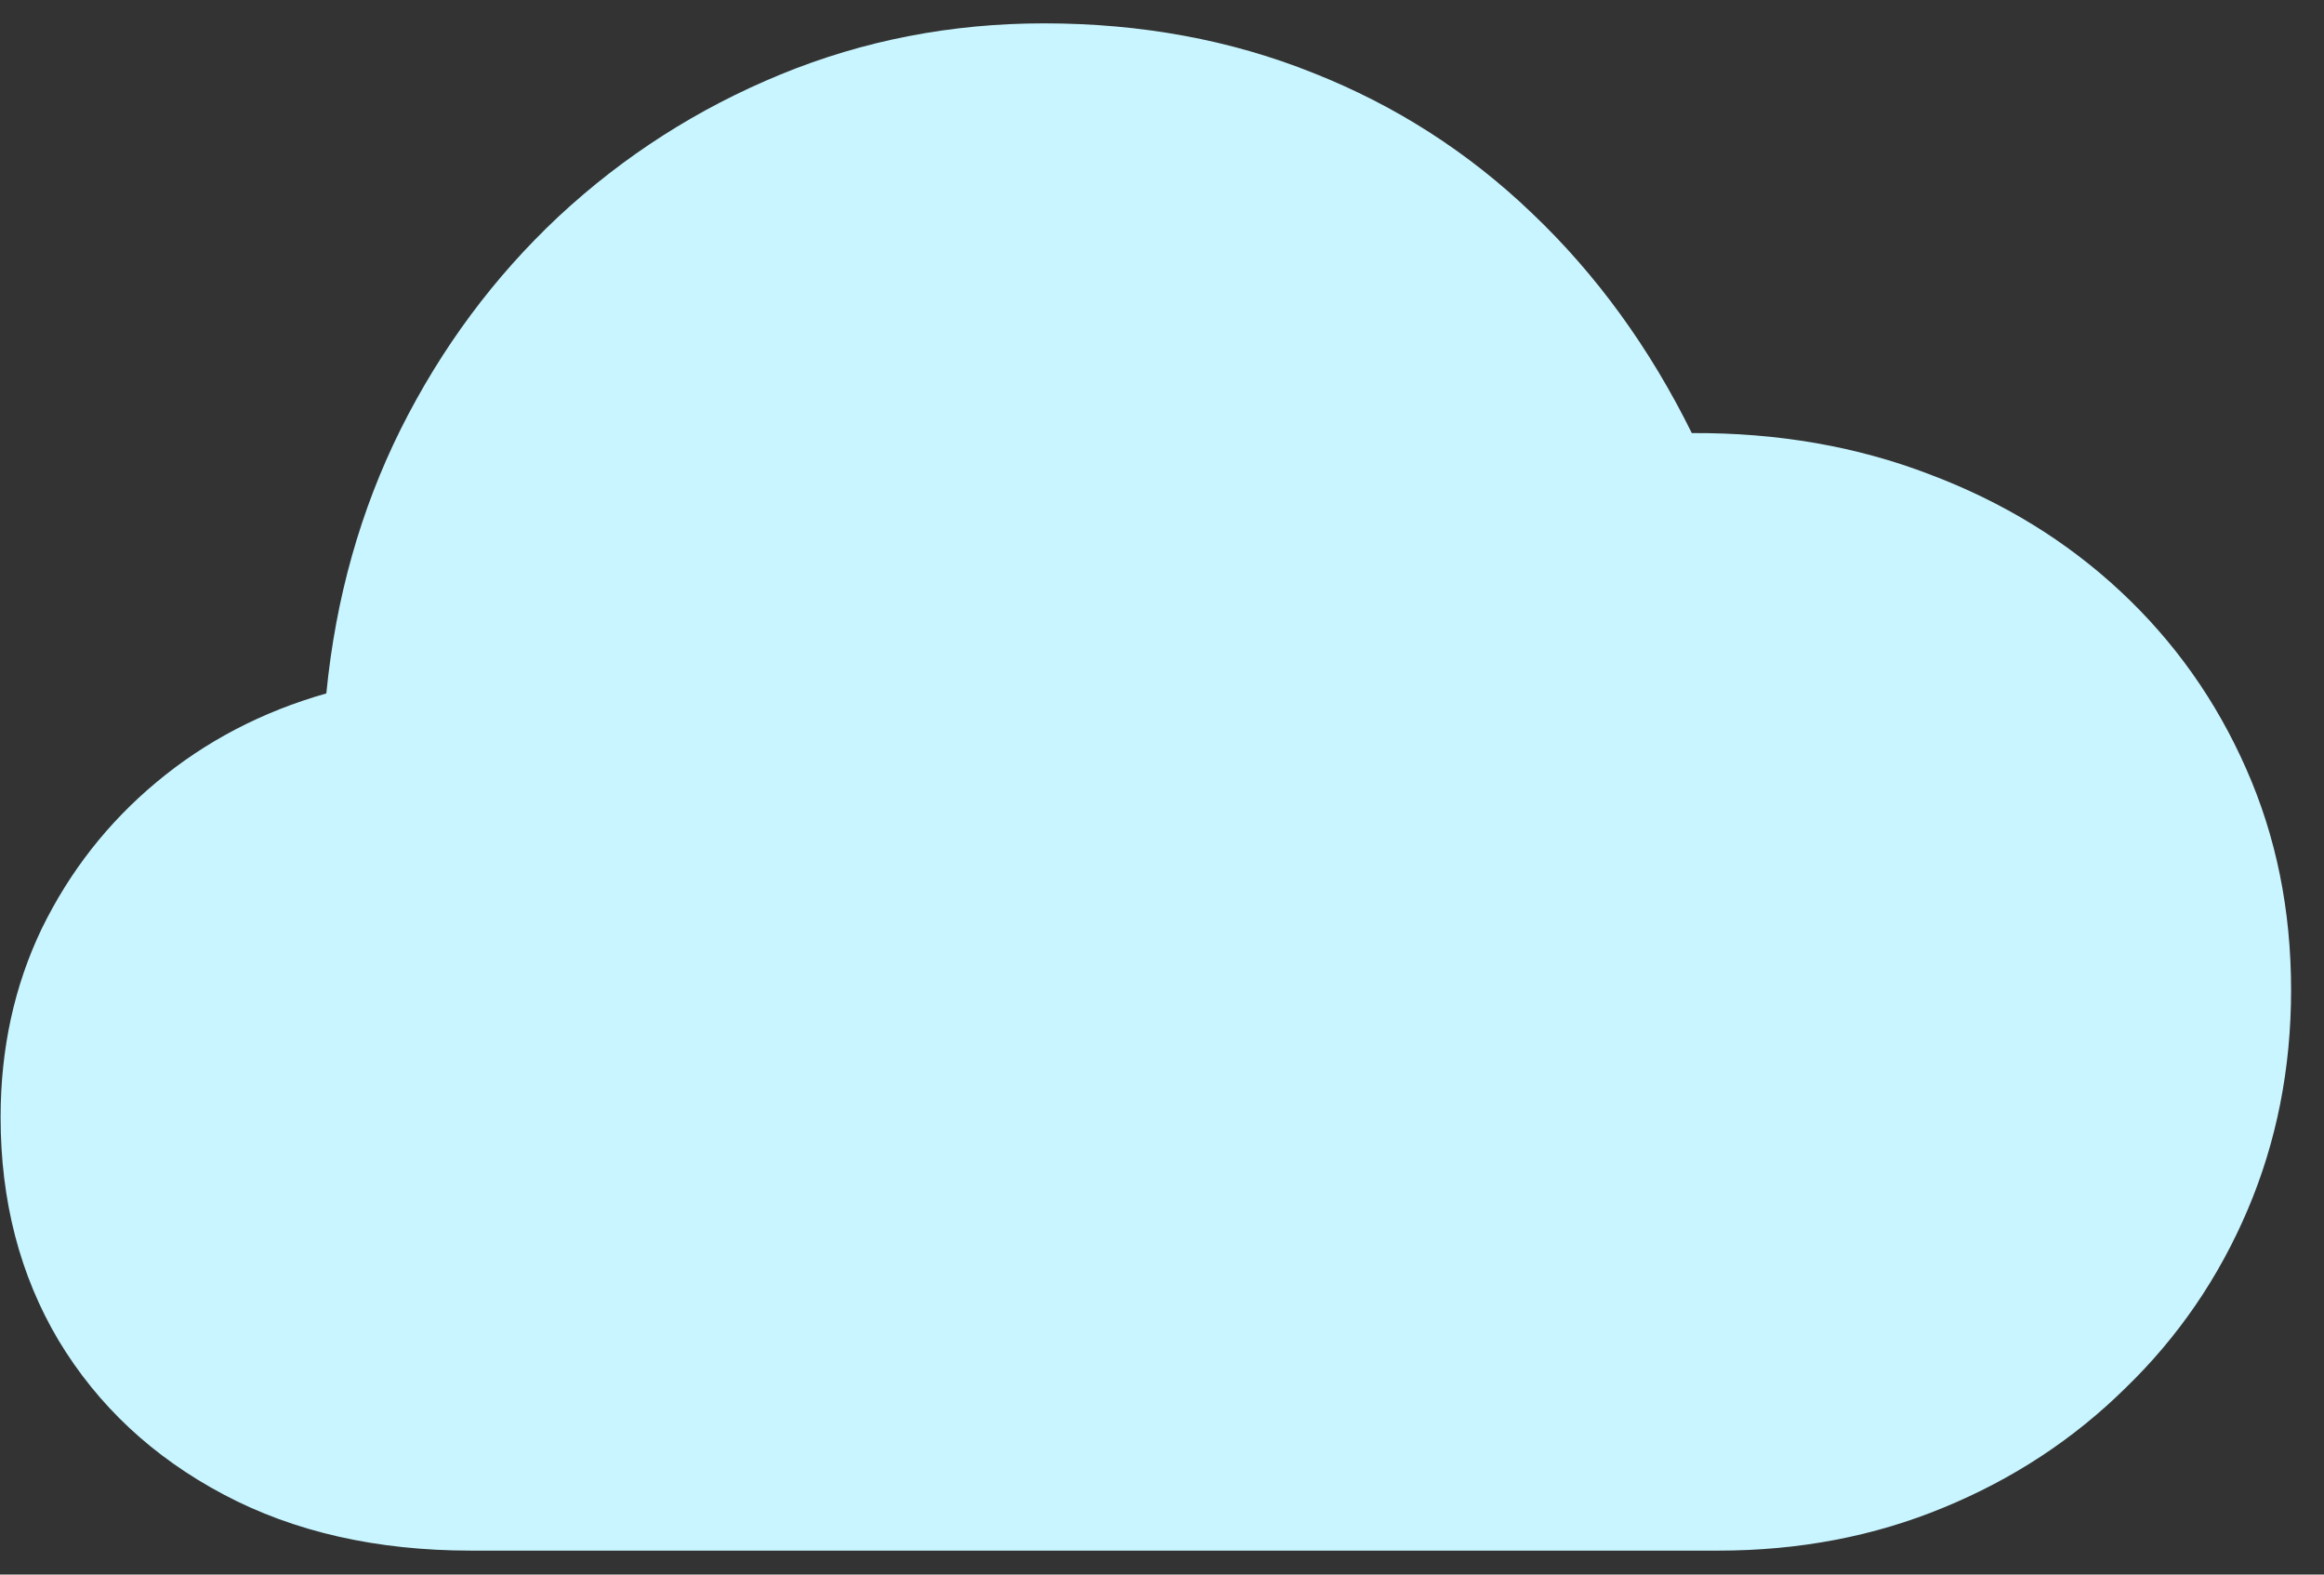 <svg xmlns="http://www.w3.org/2000/svg" width="62" height="42"
                                                    viewBox="0 0 62 42" fill="none">
                                                    <rect x="0" y="0" width="62" height="42" fill="#333333" stroke="none"/>
                                                    <path
                                                        d="M12.57 41.361C10.046 41.361 7.843 40.861 5.96 39.861C4.076 38.862 2.612 37.494 1.565 35.758C0.532 34.022 0.016 32.036 0.016 29.8C0.016 27.972 0.382 26.295 1.114 24.77C1.86 23.244 2.88 21.942 4.174 20.864C5.482 19.772 6.993 18.983 8.706 18.496C8.954 15.958 9.615 13.61 10.687 11.454C11.773 9.283 13.178 7.39 14.905 5.772C16.644 4.154 18.619 2.892 20.829 1.984C23.039 1.077 25.38 0.623 27.852 0.623C30.441 0.623 32.834 1.064 35.032 1.945C37.229 2.813 39.177 4.062 40.877 5.693C42.591 7.324 44.01 9.277 45.134 11.552C47.423 11.539 49.541 11.907 51.49 12.657C53.439 13.393 55.132 14.432 56.571 15.774C58.009 17.115 59.127 18.694 59.925 20.509C60.723 22.31 61.122 24.276 61.122 26.407C61.122 28.498 60.736 30.451 59.965 32.266C59.193 34.081 58.107 35.666 56.708 37.02C55.322 38.388 53.7 39.453 51.843 40.216C49.999 40.979 47.998 41.361 45.84 41.361H12.57Z"
                                                        fill="#C8F5FF" />
                                                </svg>